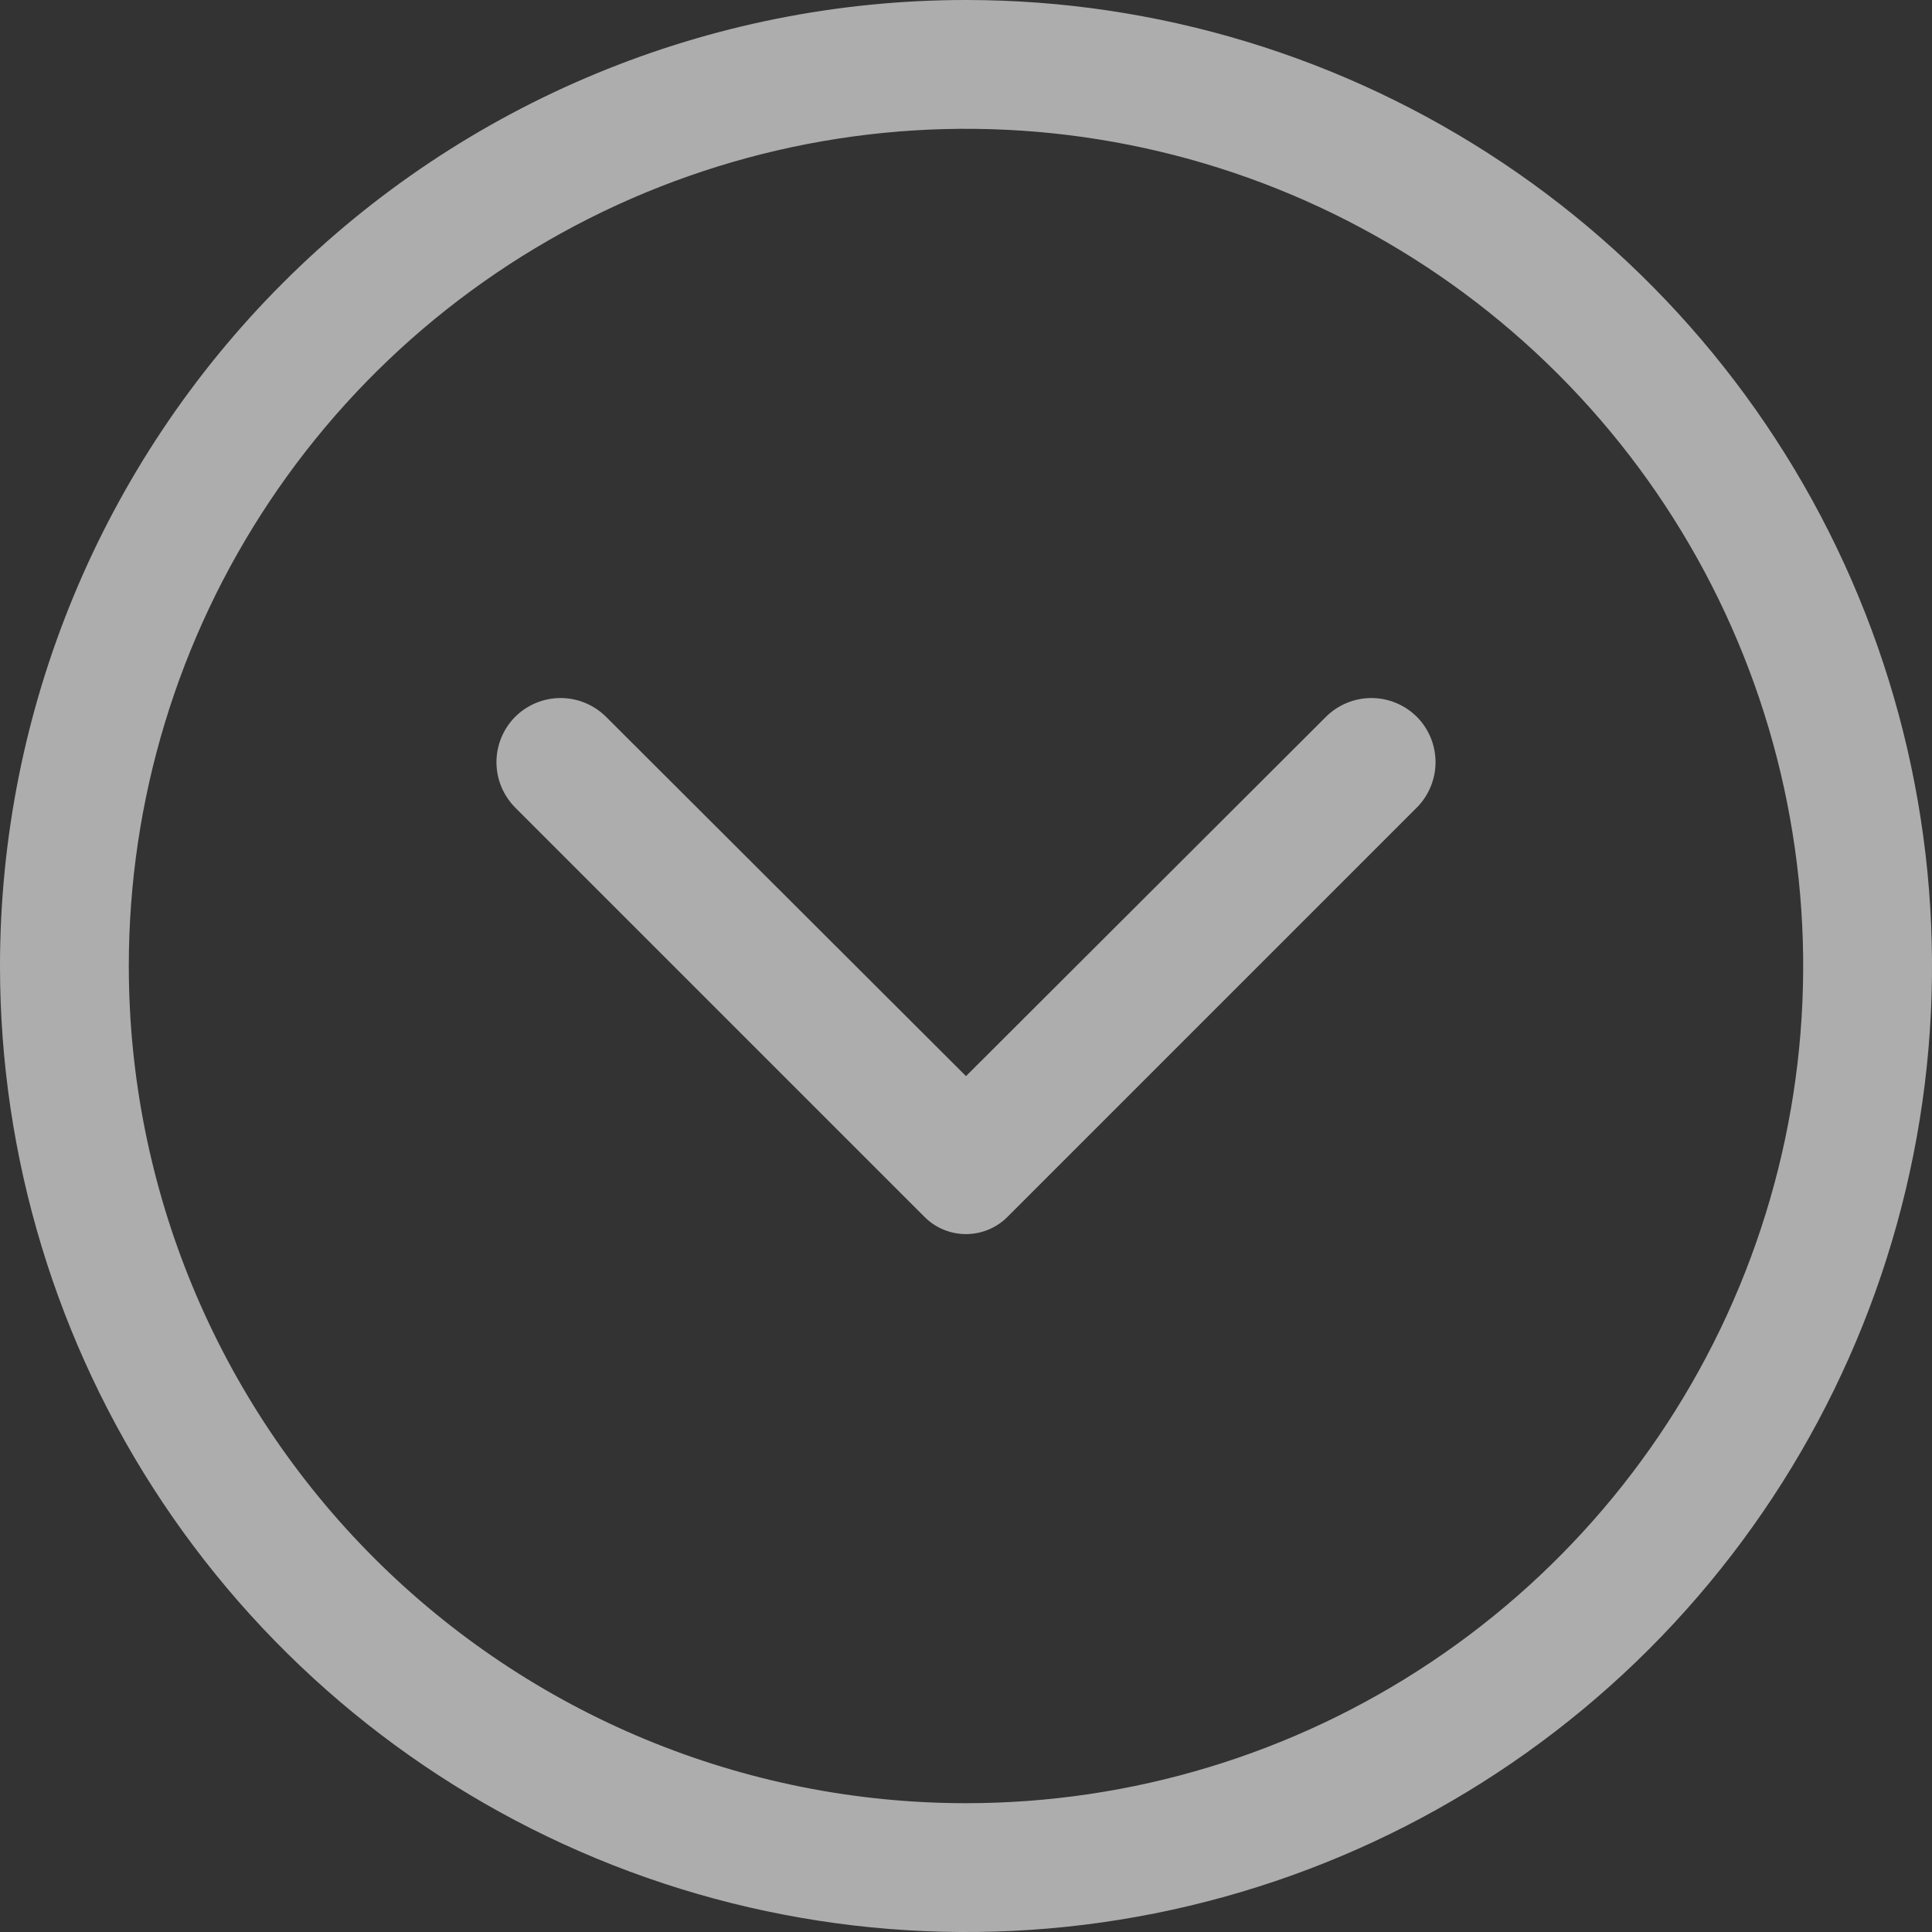 <svg width="30" height="30" viewBox="0 0 30 30" fill="none" xmlns="http://www.w3.org/2000/svg">
<rect x="0" y="0" width="30" height="30" fill="#333333" stroke="none"/>
<path d="M15 0C17.967 0 20.867 0.88 23.334 2.528C25.8 4.176 27.723 6.519 28.858 9.26C29.994 12.001 30.291 15.017 29.712 17.926C29.133 20.836 27.704 23.509 25.607 25.607C23.509 27.704 20.836 29.133 17.926 29.712C15.017 30.291 12.001 29.994 9.26 28.858C6.519 27.723 4.176 25.8 2.528 23.334C0.88 20.867 0 17.967 0 15C0 11.022 1.58 7.206 4.393 4.393C7.206 1.58 11.022 0 15 0ZM15 28C17.571 28 20.085 27.238 22.222 25.809C24.36 24.381 26.026 22.35 27.01 19.975C27.994 17.599 28.252 14.986 27.75 12.464C27.249 9.942 26.011 7.626 24.192 5.808C22.374 3.99 20.058 2.751 17.536 2.25C15.014 1.748 12.401 2.006 10.025 2.99C7.65 3.974 5.619 5.64 4.191 7.778C2.762 9.915 2 12.429 2 15C2 18.448 3.37 21.754 5.808 24.192C8.246 26.63 11.552 28 15 28Z" fill="white" fill-opacity="0.6"/>
<path d="M9.41 11.13L15 16.71L20.59 11.13C20.777 10.944 21.031 10.839 21.295 10.839C21.559 10.839 21.812 10.944 22 11.13C22.186 11.317 22.291 11.571 22.291 11.835C22.291 12.099 22.186 12.352 22 12.54L15.64 18.9C15.469 19.069 15.239 19.163 15 19.163C14.76 19.163 14.53 19.069 14.36 18.9L8 12.54C7.814 12.352 7.709 12.099 7.709 11.835C7.709 11.571 7.814 11.317 8 11.13C8.187 10.944 8.441 10.839 8.705 10.839C8.969 10.839 9.222 10.944 9.41 11.13Z" fill="white" fill-opacity="0.6"/>
</svg>
